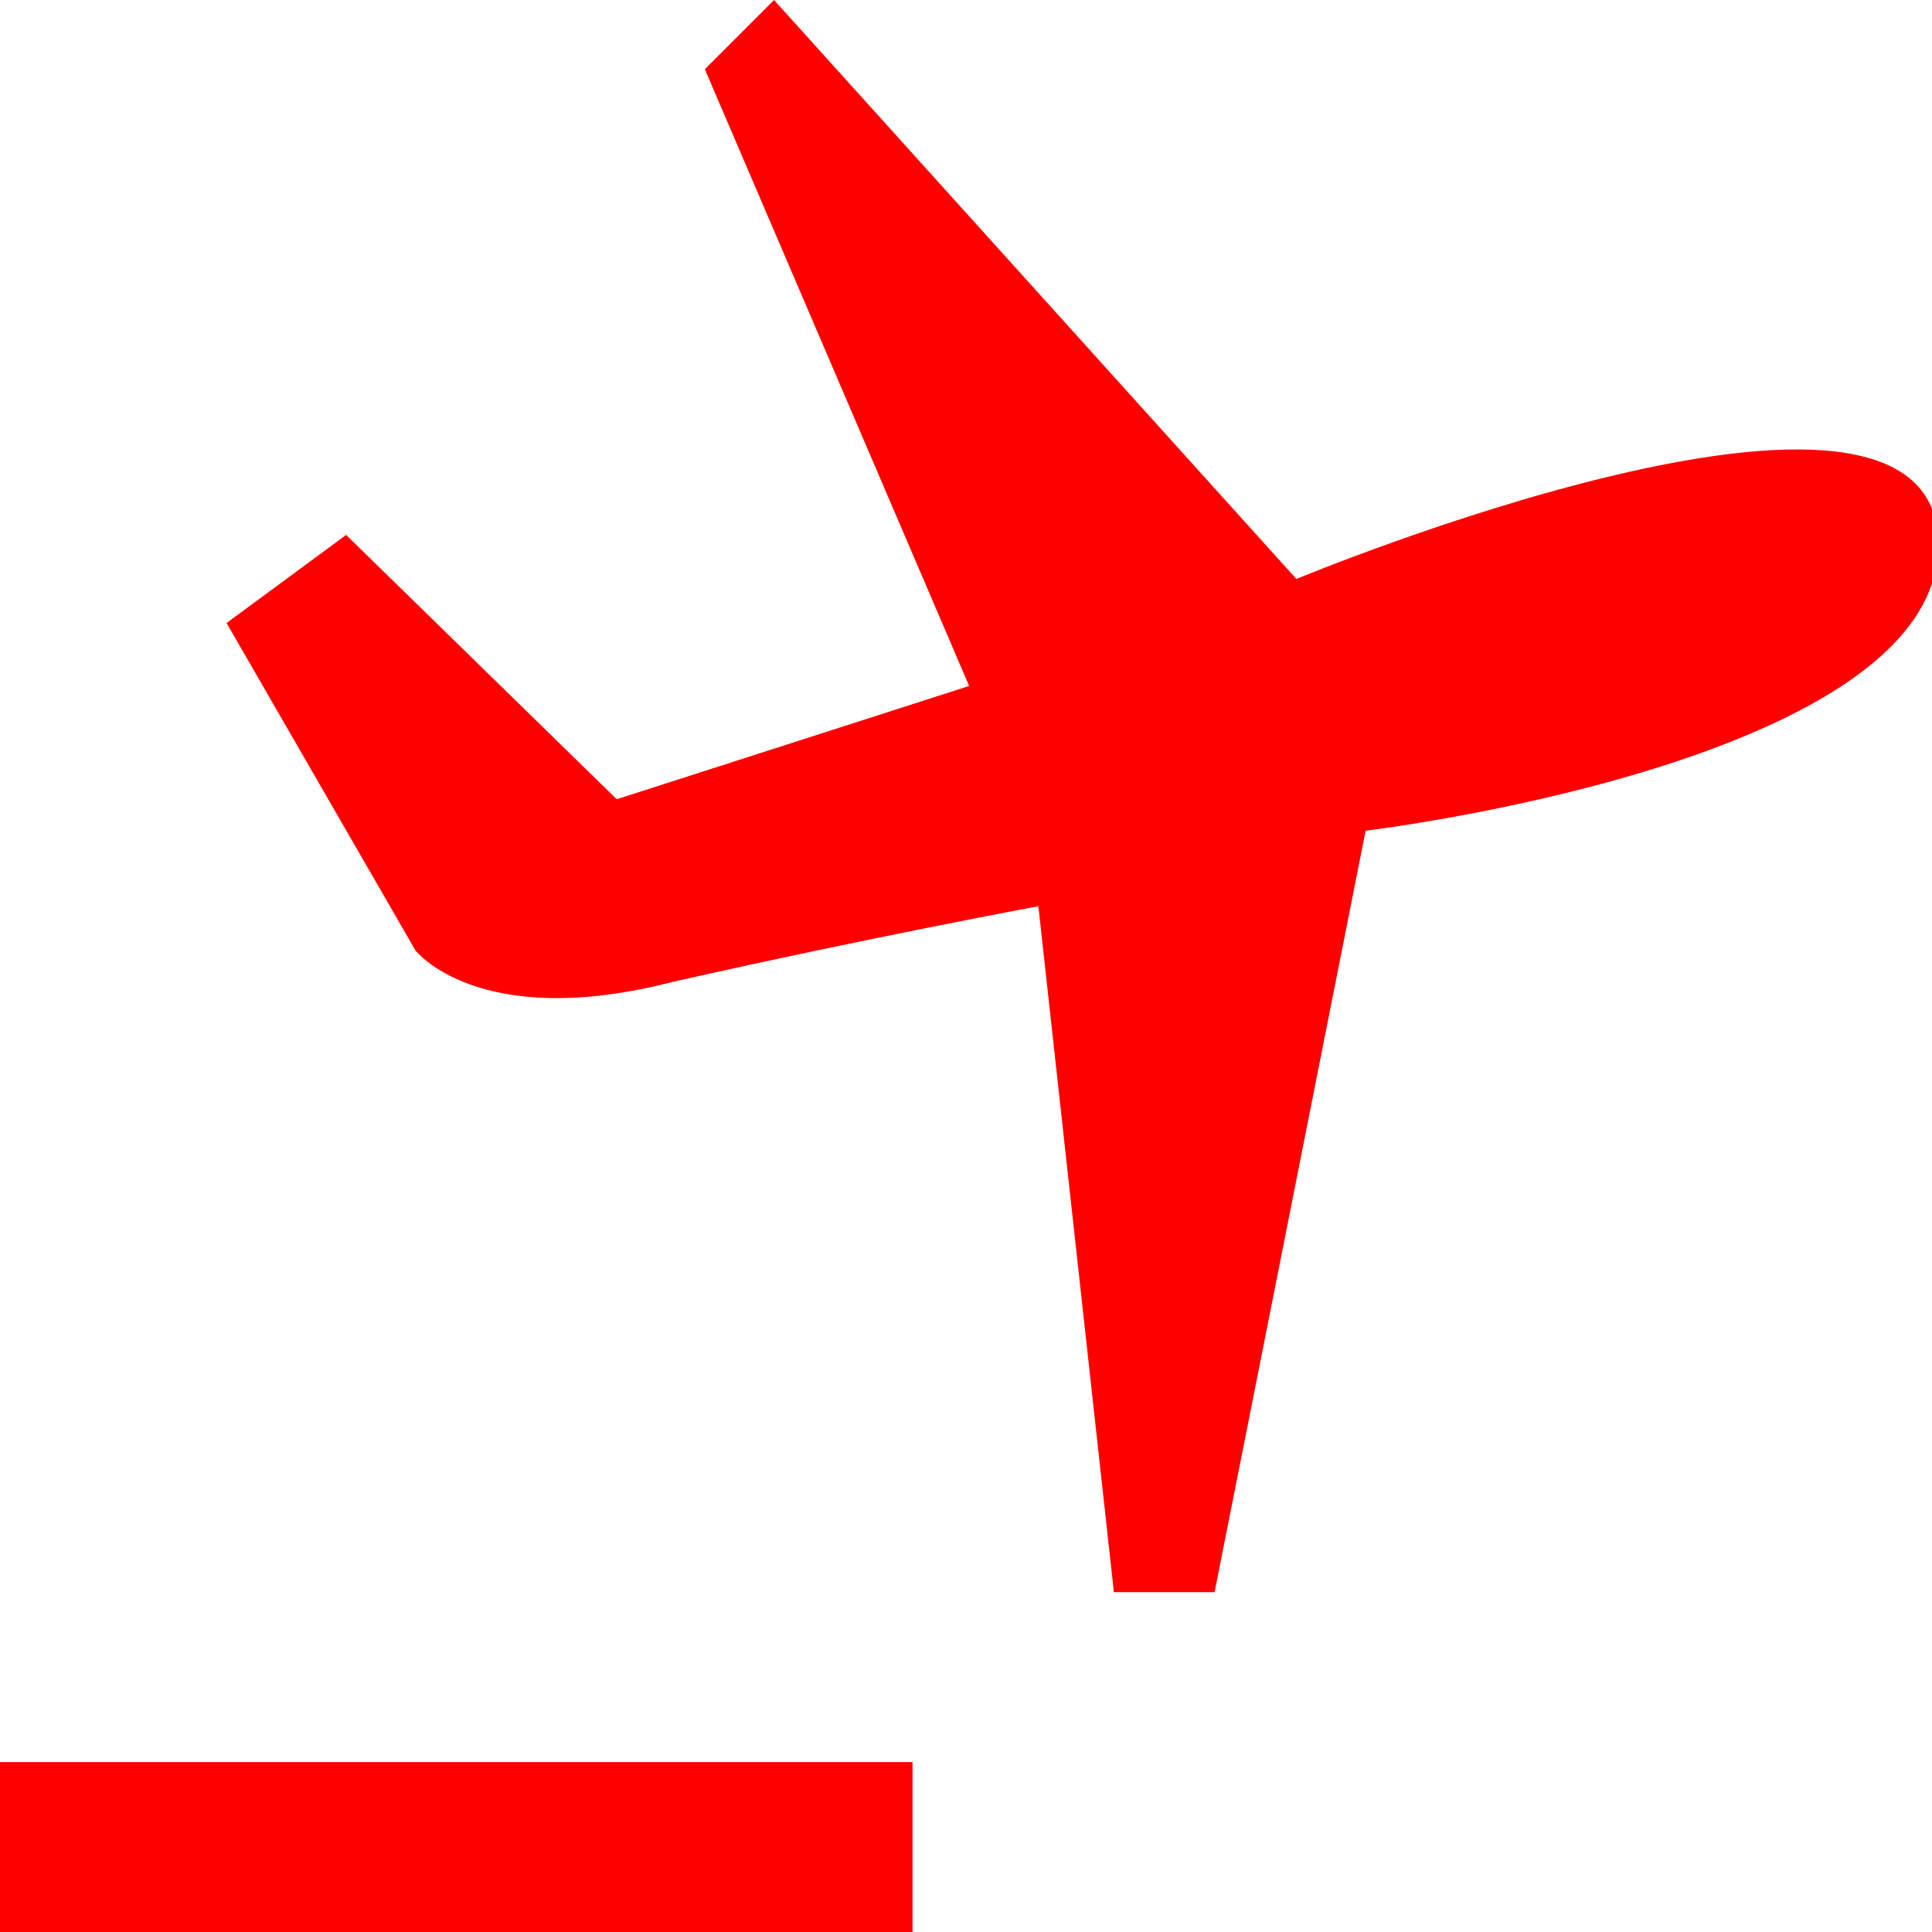 <?xml version="1.0" encoding="utf-8"?>
<!-- Generator: Adobe Illustrator 27.0.1, SVG Export Plug-In . SVG Version: 6.00 Build 0)  -->
<svg version="1.1" id="Laag_1" xmlns="http://www.w3.org/2000/svg" xmlns:xlink="http://www.w3.org/1999/xlink" x="0px" y="0px"
	 viewBox="0 0 30.7 30.7" style="enable-background:new 0 0 30.7 30.7;" xml:space="preserve">
<style type="text/css">
	.st0{fill:#FF0000;}
</style>
<path class="st0" d="M16.5,14.4l1.2,10.9h1.6l2.4-12.1c0,0,9.2-1.1,9.1-4.6C30.7,5,20.6,9.2,20.6,9.2L12.3,0l-1.1,1.1l4.2,9.8
	l-5.6,1.8L5.5,8.5L3.6,9.9l3,5.2c0,0,1,1.3,4.1,0.5C13.8,14.9,16.5,14.4,16.5,14.4z"/>
<rect y="28" class="st0" width="14.5" height="2.7"/>
</svg>
